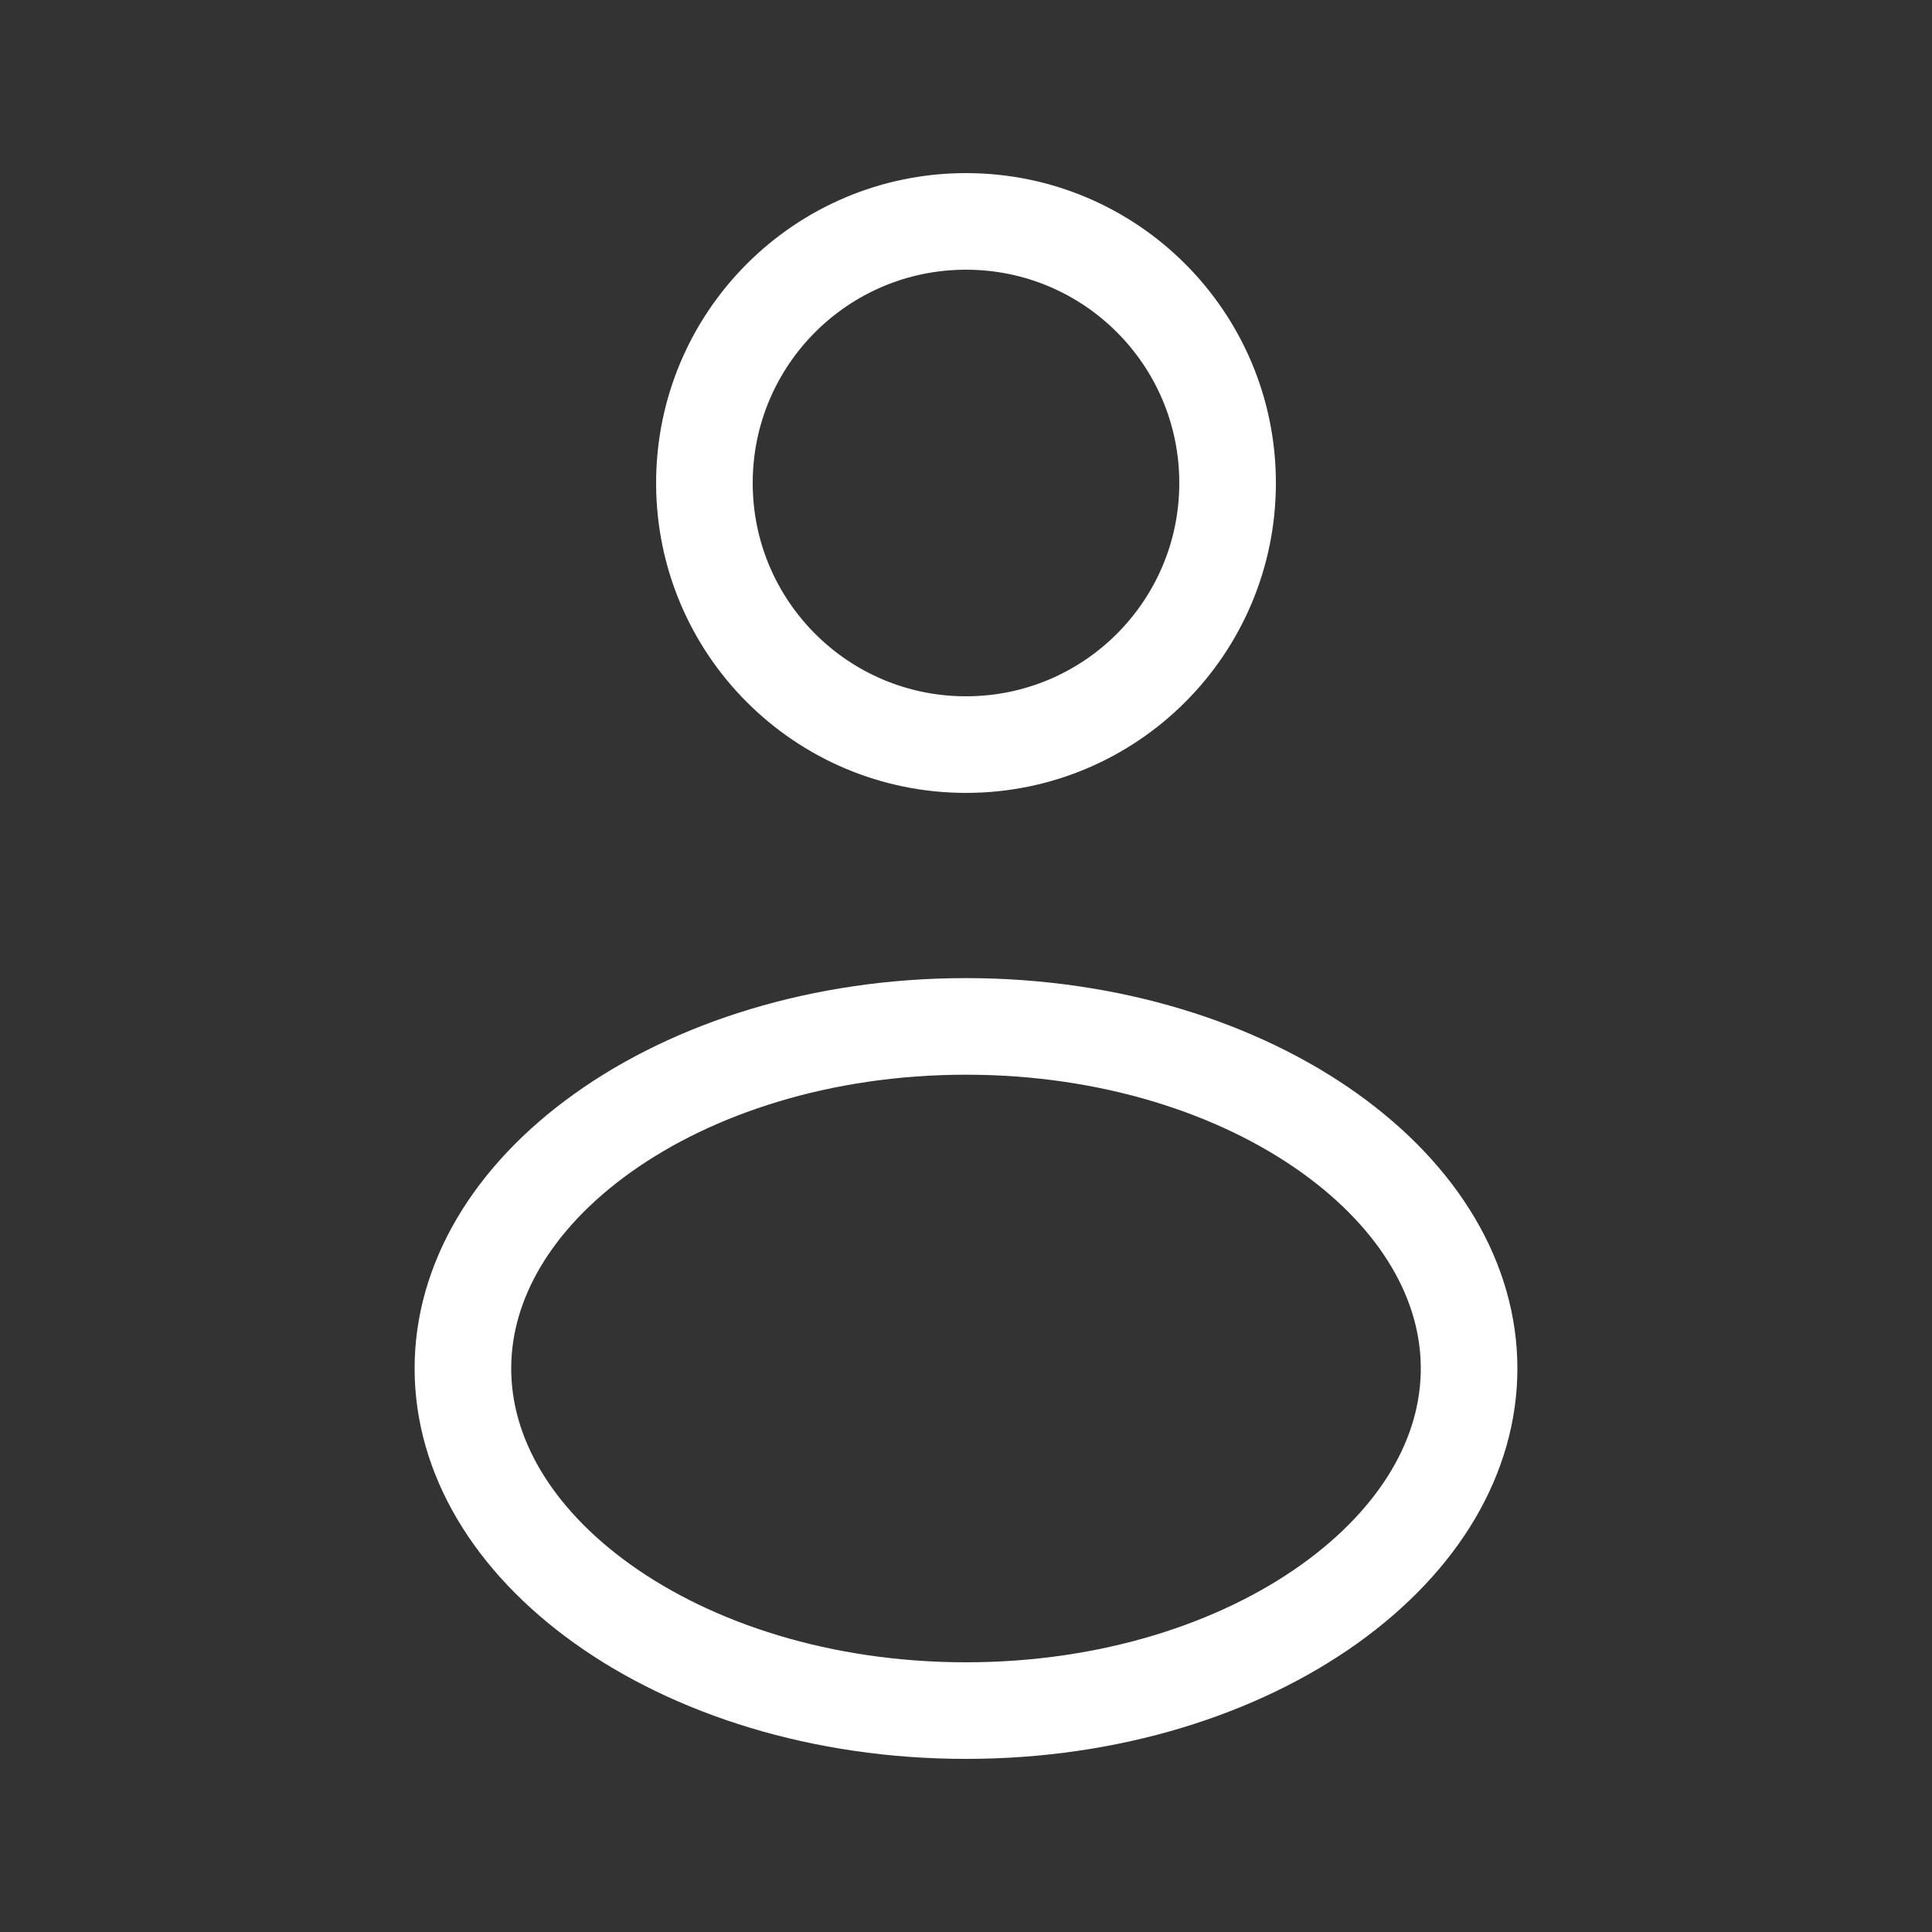 <svg width="30" height="30" viewBox="0 0 30 30" fill="none" xmlns="http://www.w3.org/2000/svg">
<rect x="0" y="0" width="30" height="30" fill="#333333" stroke="none"/>
<path d="M19.062 7.5C19.062 9.744 17.244 11.562 15 11.562C12.756 11.562 10.938 9.744 10.938 7.5C10.938 5.256 12.756 3.438 15 3.438C17.244 3.438 19.062 5.256 19.062 7.5Z" stroke="white" stroke-width="1.5"/>
<path d="M22.812 21.25C22.812 22.595 22.051 23.9 20.642 24.907C19.235 25.912 17.243 26.562 15 26.562C12.757 26.562 10.765 25.912 9.358 24.907C7.949 23.9 7.188 22.595 7.188 21.25C7.188 19.905 7.949 18.6 9.358 17.593C10.765 16.588 12.757 15.938 15 15.938C17.243 15.938 19.235 16.588 20.642 17.593C22.051 18.6 22.812 19.905 22.812 21.25Z" stroke="white" stroke-width="1.5"/>
</svg>
